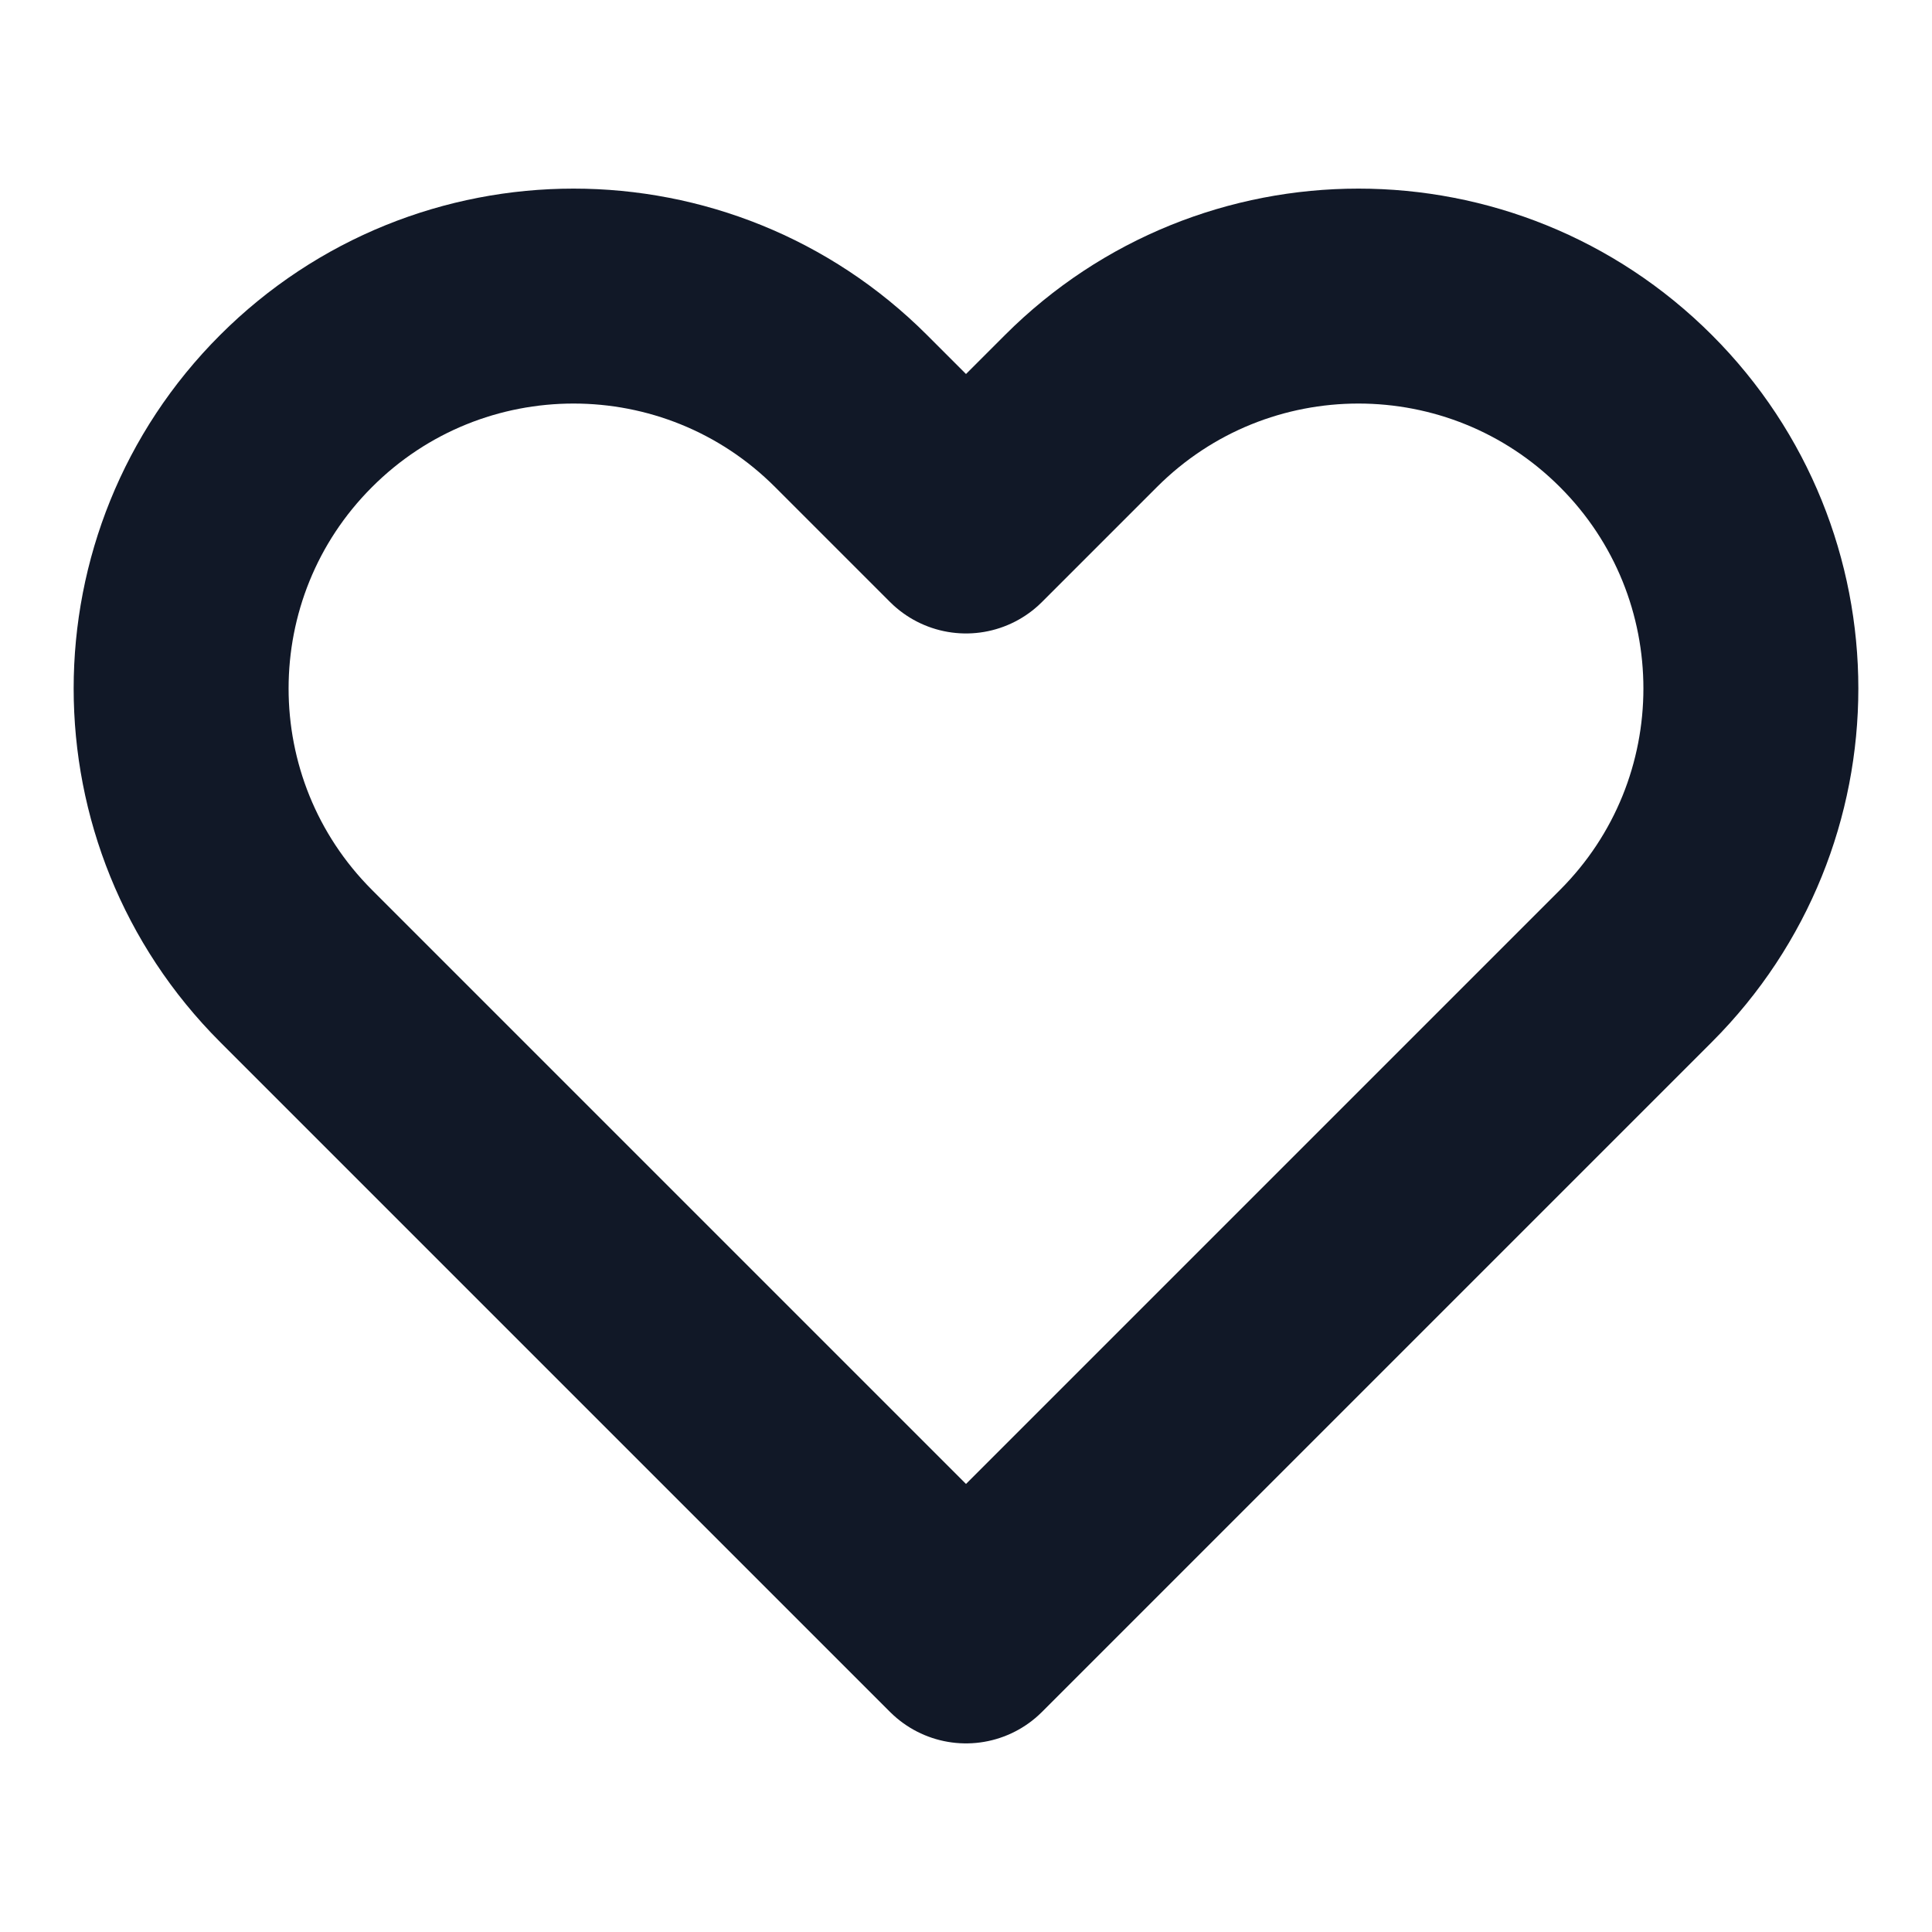 <svg width="24" height="24" viewBox="0 0 24 24" fill="none" xmlns="http://www.w3.org/2000/svg">
<path d="M3.678 5.106C1.774 7.009 1.774 10.096 3.678 12L12 20.322L20.322 12C22.226 10.096 22.226 7.009 20.322 5.106C18.418 3.202 15.332 3.202 13.428 5.106L12 6.534L10.572 5.106C8.668 3.202 5.582 3.202 3.678 5.106Z" stroke="#111827" stroke-width="2.67" stroke-linecap="round" stroke-linejoin="round"/>
</svg>
